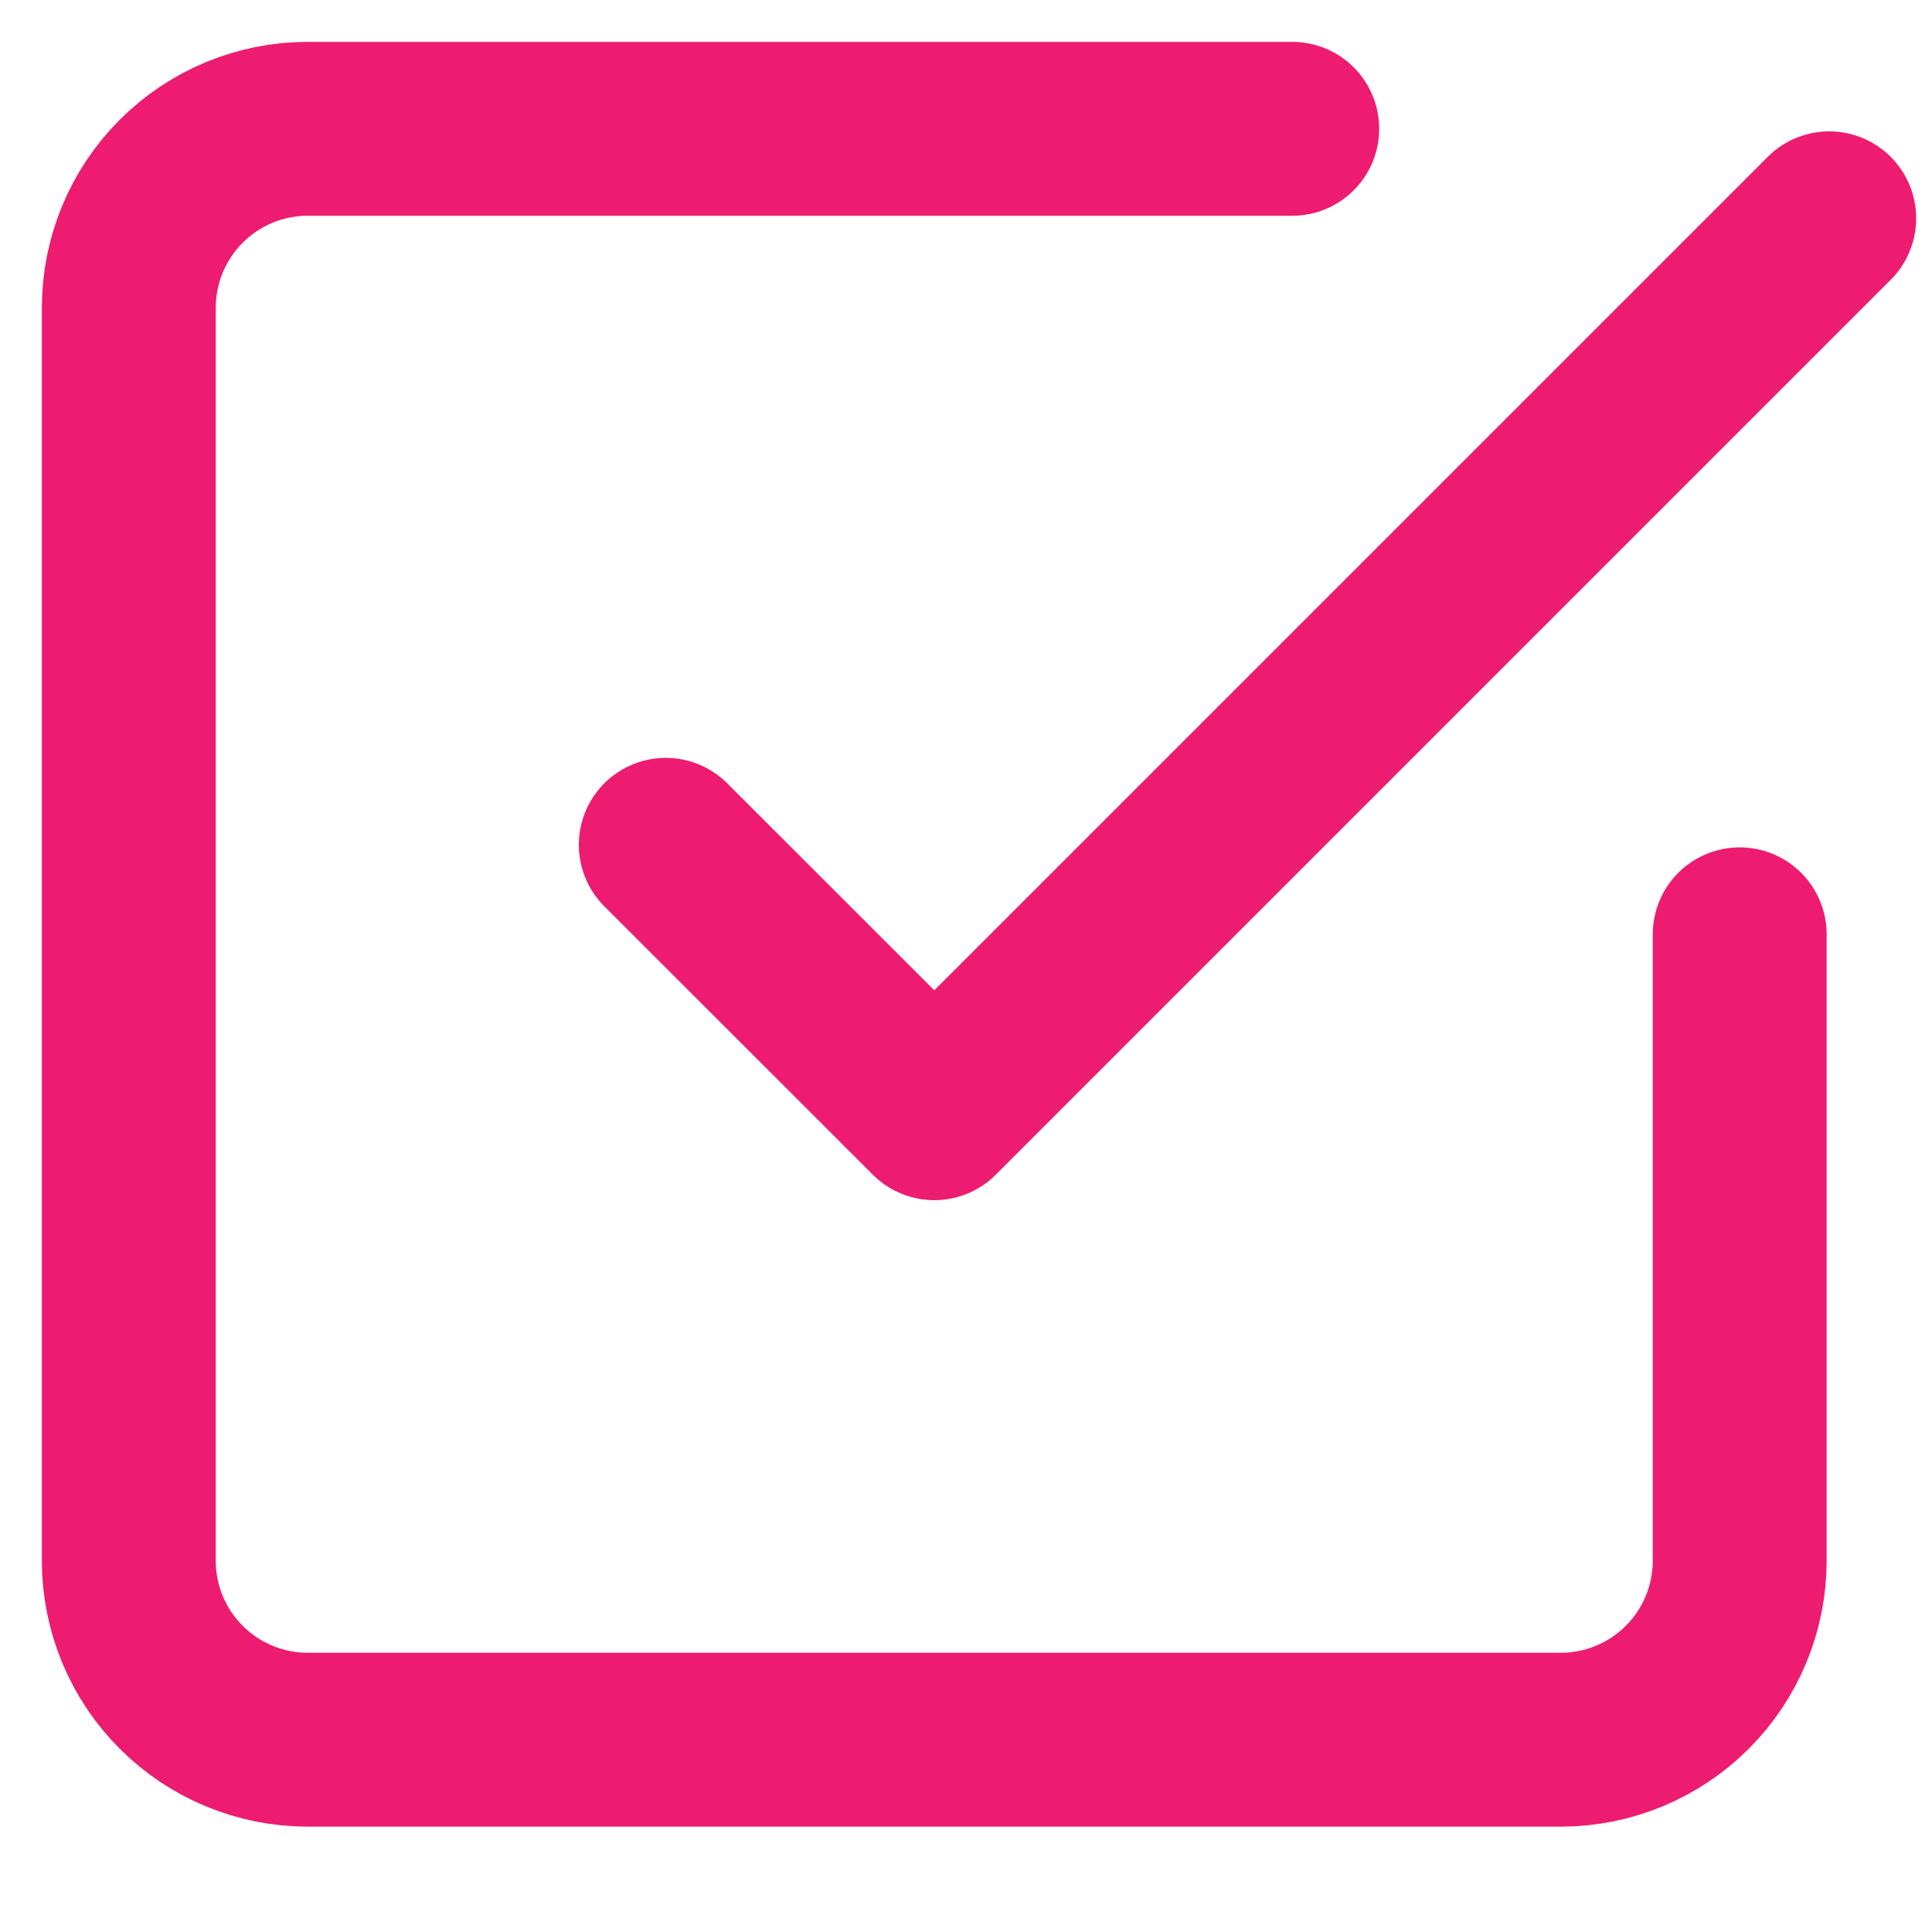 <svg width="15" height="15" viewBox="0 0 15 15" fill="none" xmlns="http://www.w3.org/2000/svg">
<path d="M5.169 6.559L7.254 8.643L14.202 1.695" stroke="#ED1C70" stroke-width="1.35" stroke-linecap="round" stroke-linejoin="round"/>
<path d="M13.507 7.254V12.117C13.507 12.486 13.361 12.839 13.1 13.1C12.839 13.361 12.486 13.507 12.117 13.507H2.39C2.021 13.507 1.668 13.361 1.407 13.1C1.146 12.839 1 12.486 1 12.117V2.39C1 2.021 1.146 1.668 1.407 1.407C1.668 1.146 2.021 1 2.39 1H10.033" stroke="#ED1C70" stroke-width="1.35" stroke-linecap="round" stroke-linejoin="round"/>
</svg>
